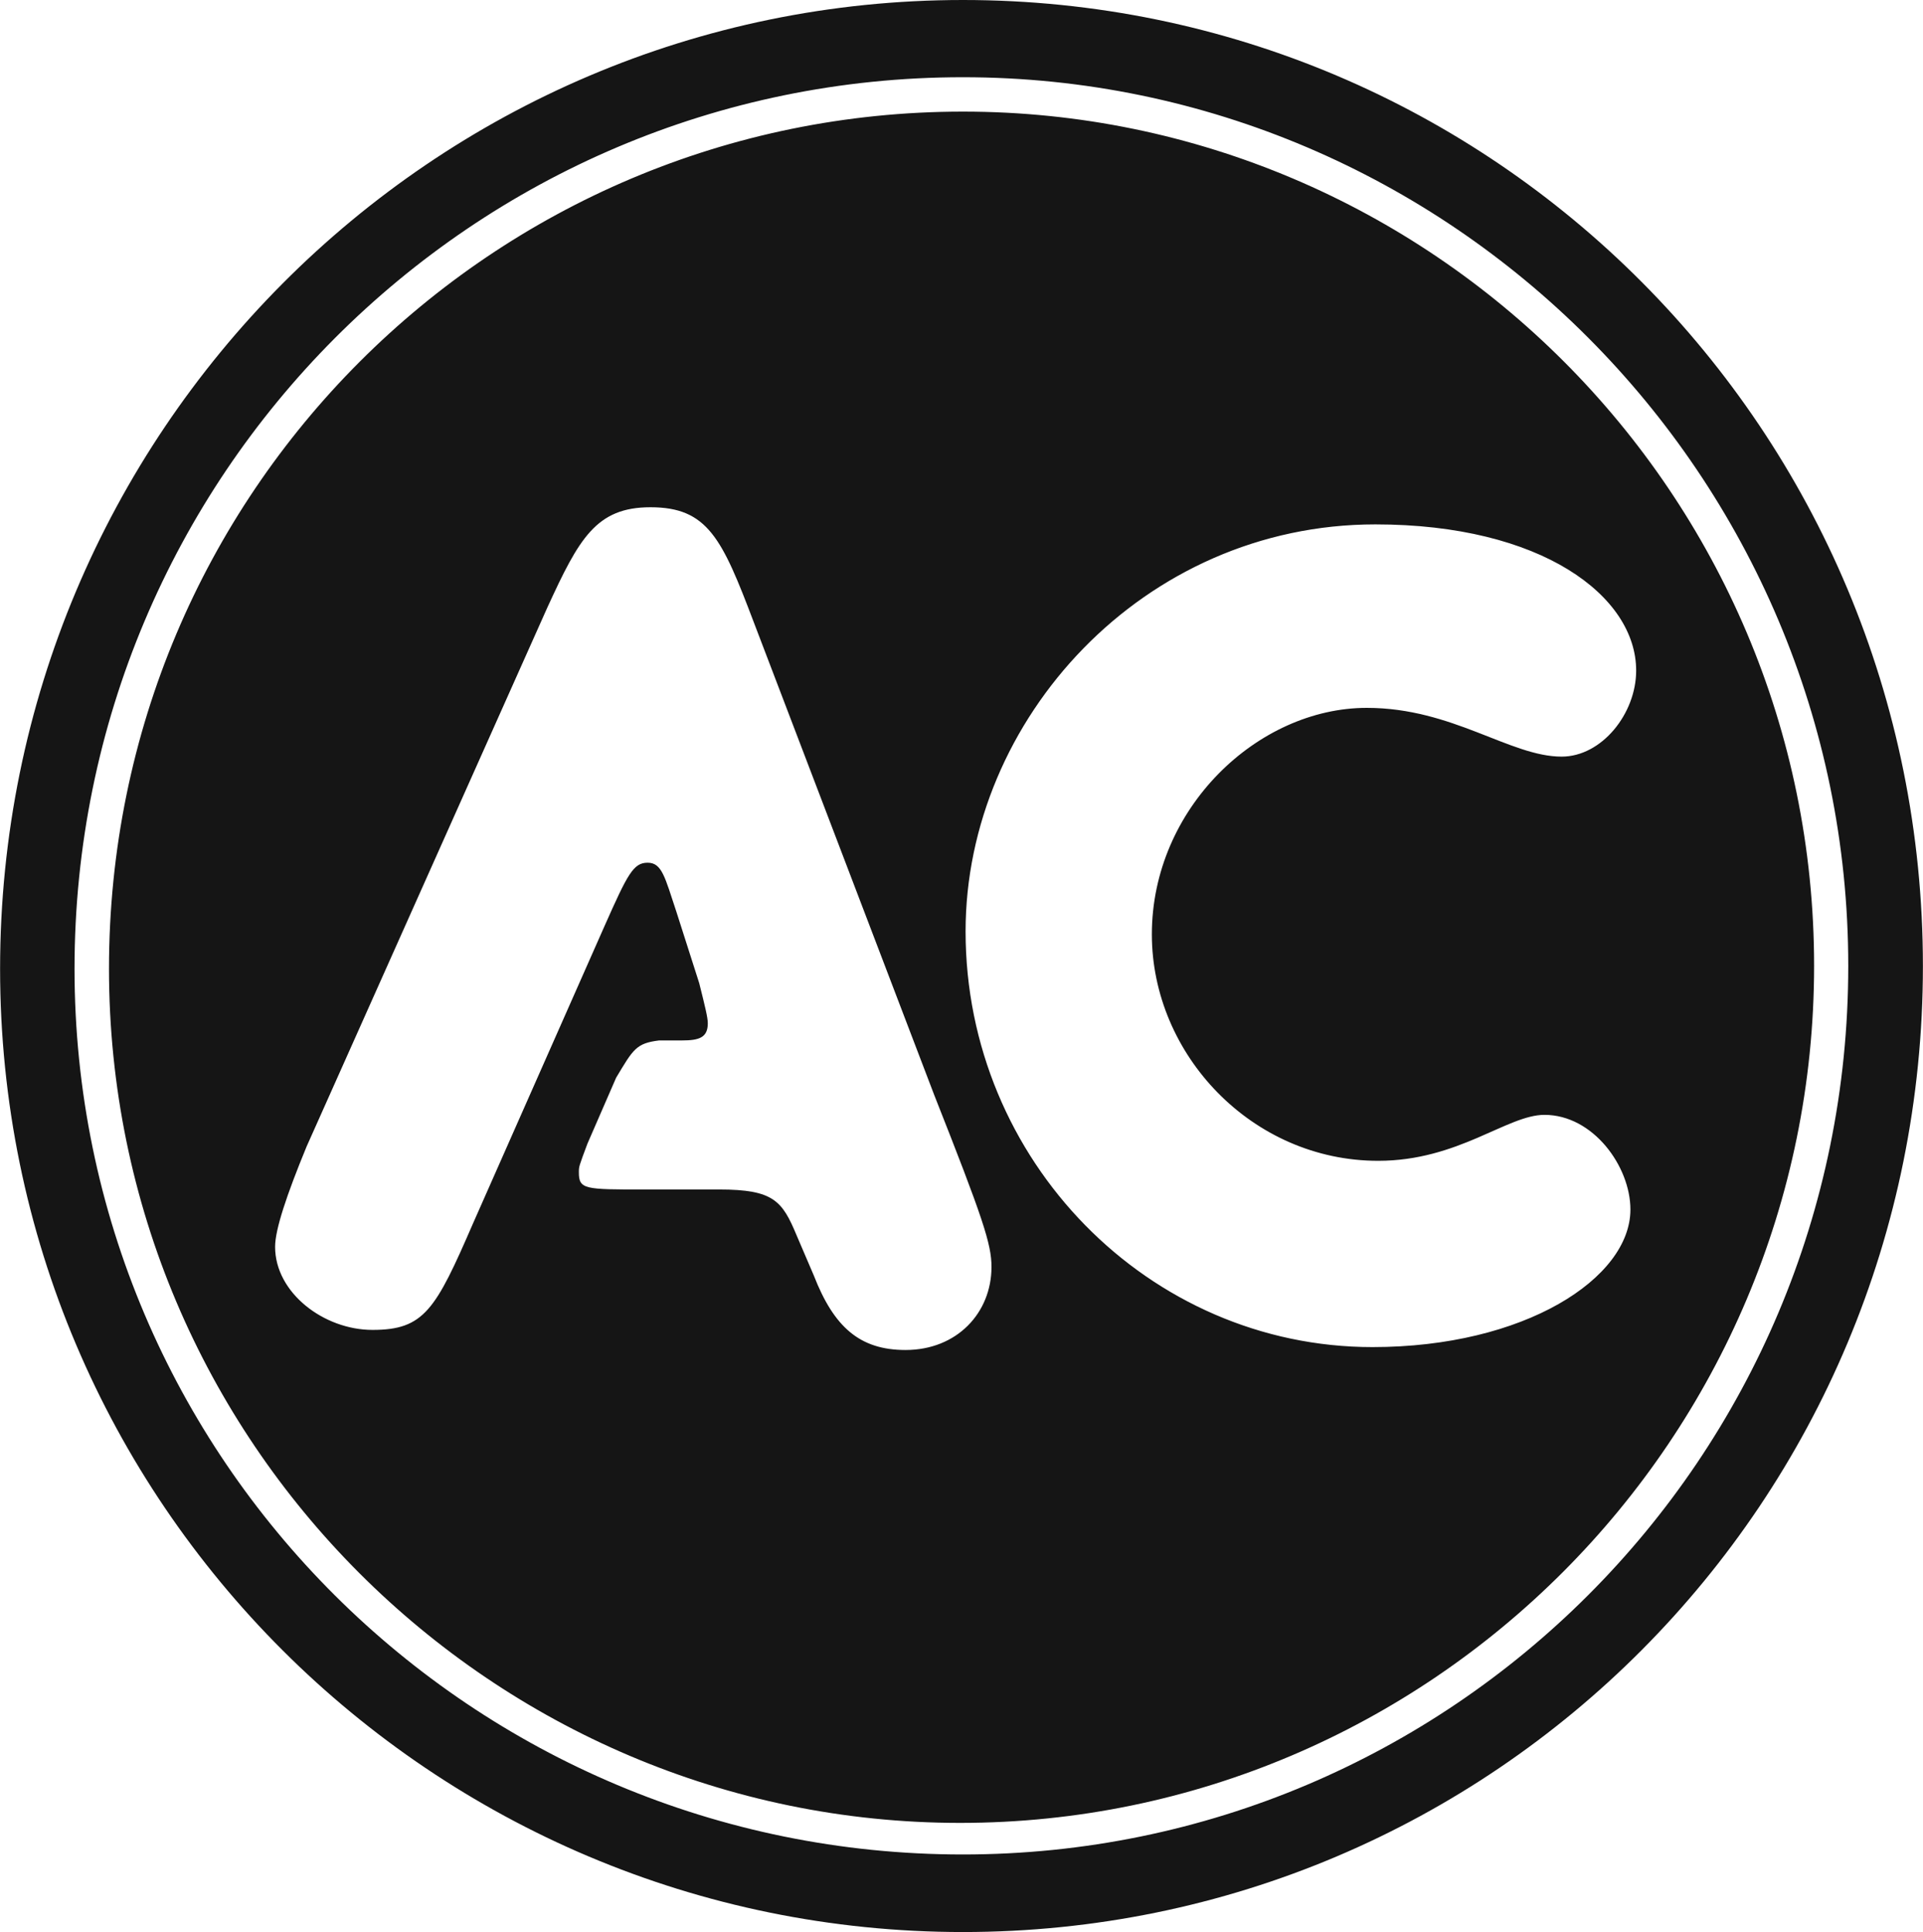 <svg xmlns="http://www.w3.org/2000/svg" width="2489" height="2500" viewBox="0 0 45.873 46.08"><path fill="#151515" d="M0 23.107C0 10.323 10.323 0 22.972 0c12.646 0 22.901 10.255 22.901 23.04 0 12.786-10.255 23.04-22.901 23.04C10.323 46.08 0 35.826 0 23.107zm44.092-.07c0-11.691-9.502-21.195-21.124-21.195-11.69 0-21.192 9.504-21.192 21.263 0 11.691 9.502 21.125 21.192 21.125 11.622 0 21.124-9.433 21.124-21.193zm-21.189 20.44c-11.144 0-20.305-9.094-20.305-20.373 0-11.35 9.161-20.442 20.374-20.442 11.143 0 20.305 9.092 20.305 20.373-.001 11.279-9.163 20.442-20.374 20.442zM13.056 14.49L7.313 27.344c-.479 1.162-.752 1.982-.752 2.393 0 1.096 1.162 1.982 2.324 1.982 1.231 0 1.504-.479 2.393-2.529l3.145-7.11c.547-1.231.685-1.504 1.025-1.504.342 0 .411.342.684 1.162l.547 1.71c.137.547.205.82.205.957 0 .342-.205.41-.615.41h-.547c-.547.068-.615.205-1.025.889l-.684 1.572c-.205.547-.205.547-.205.684 0 .41.136.41 1.572.41h1.777c1.299 0 1.504.273 1.846 1.094l.41.957c.479 1.23 1.095 1.777 2.188 1.777 1.23 0 2.051-.889 2.051-1.982 0-.547-.205-1.162-1.367-4.102l-4.307-11.281c-.752-1.983-1.094-2.735-2.461-2.735-1.299-.001-1.708.751-2.461 2.392zm25.976 1.504c0-1.778-2.256-3.487-6.221-3.487-5.538 0-9.777 4.649-9.777 9.708 0 5.47 4.376 9.914 9.708 9.914 3.624 0 6.153-1.641 6.153-3.281 0-1.027-.888-2.258-2.051-2.258-.89 0-2.052 1.096-3.966 1.096-3.008 0-5.4-2.531-5.4-5.401 0-3.009 2.529-5.402 5.128-5.402 2.05 0 3.418 1.163 4.649 1.163.958-.001 1.777-1.027 1.777-2.052z"/></svg>